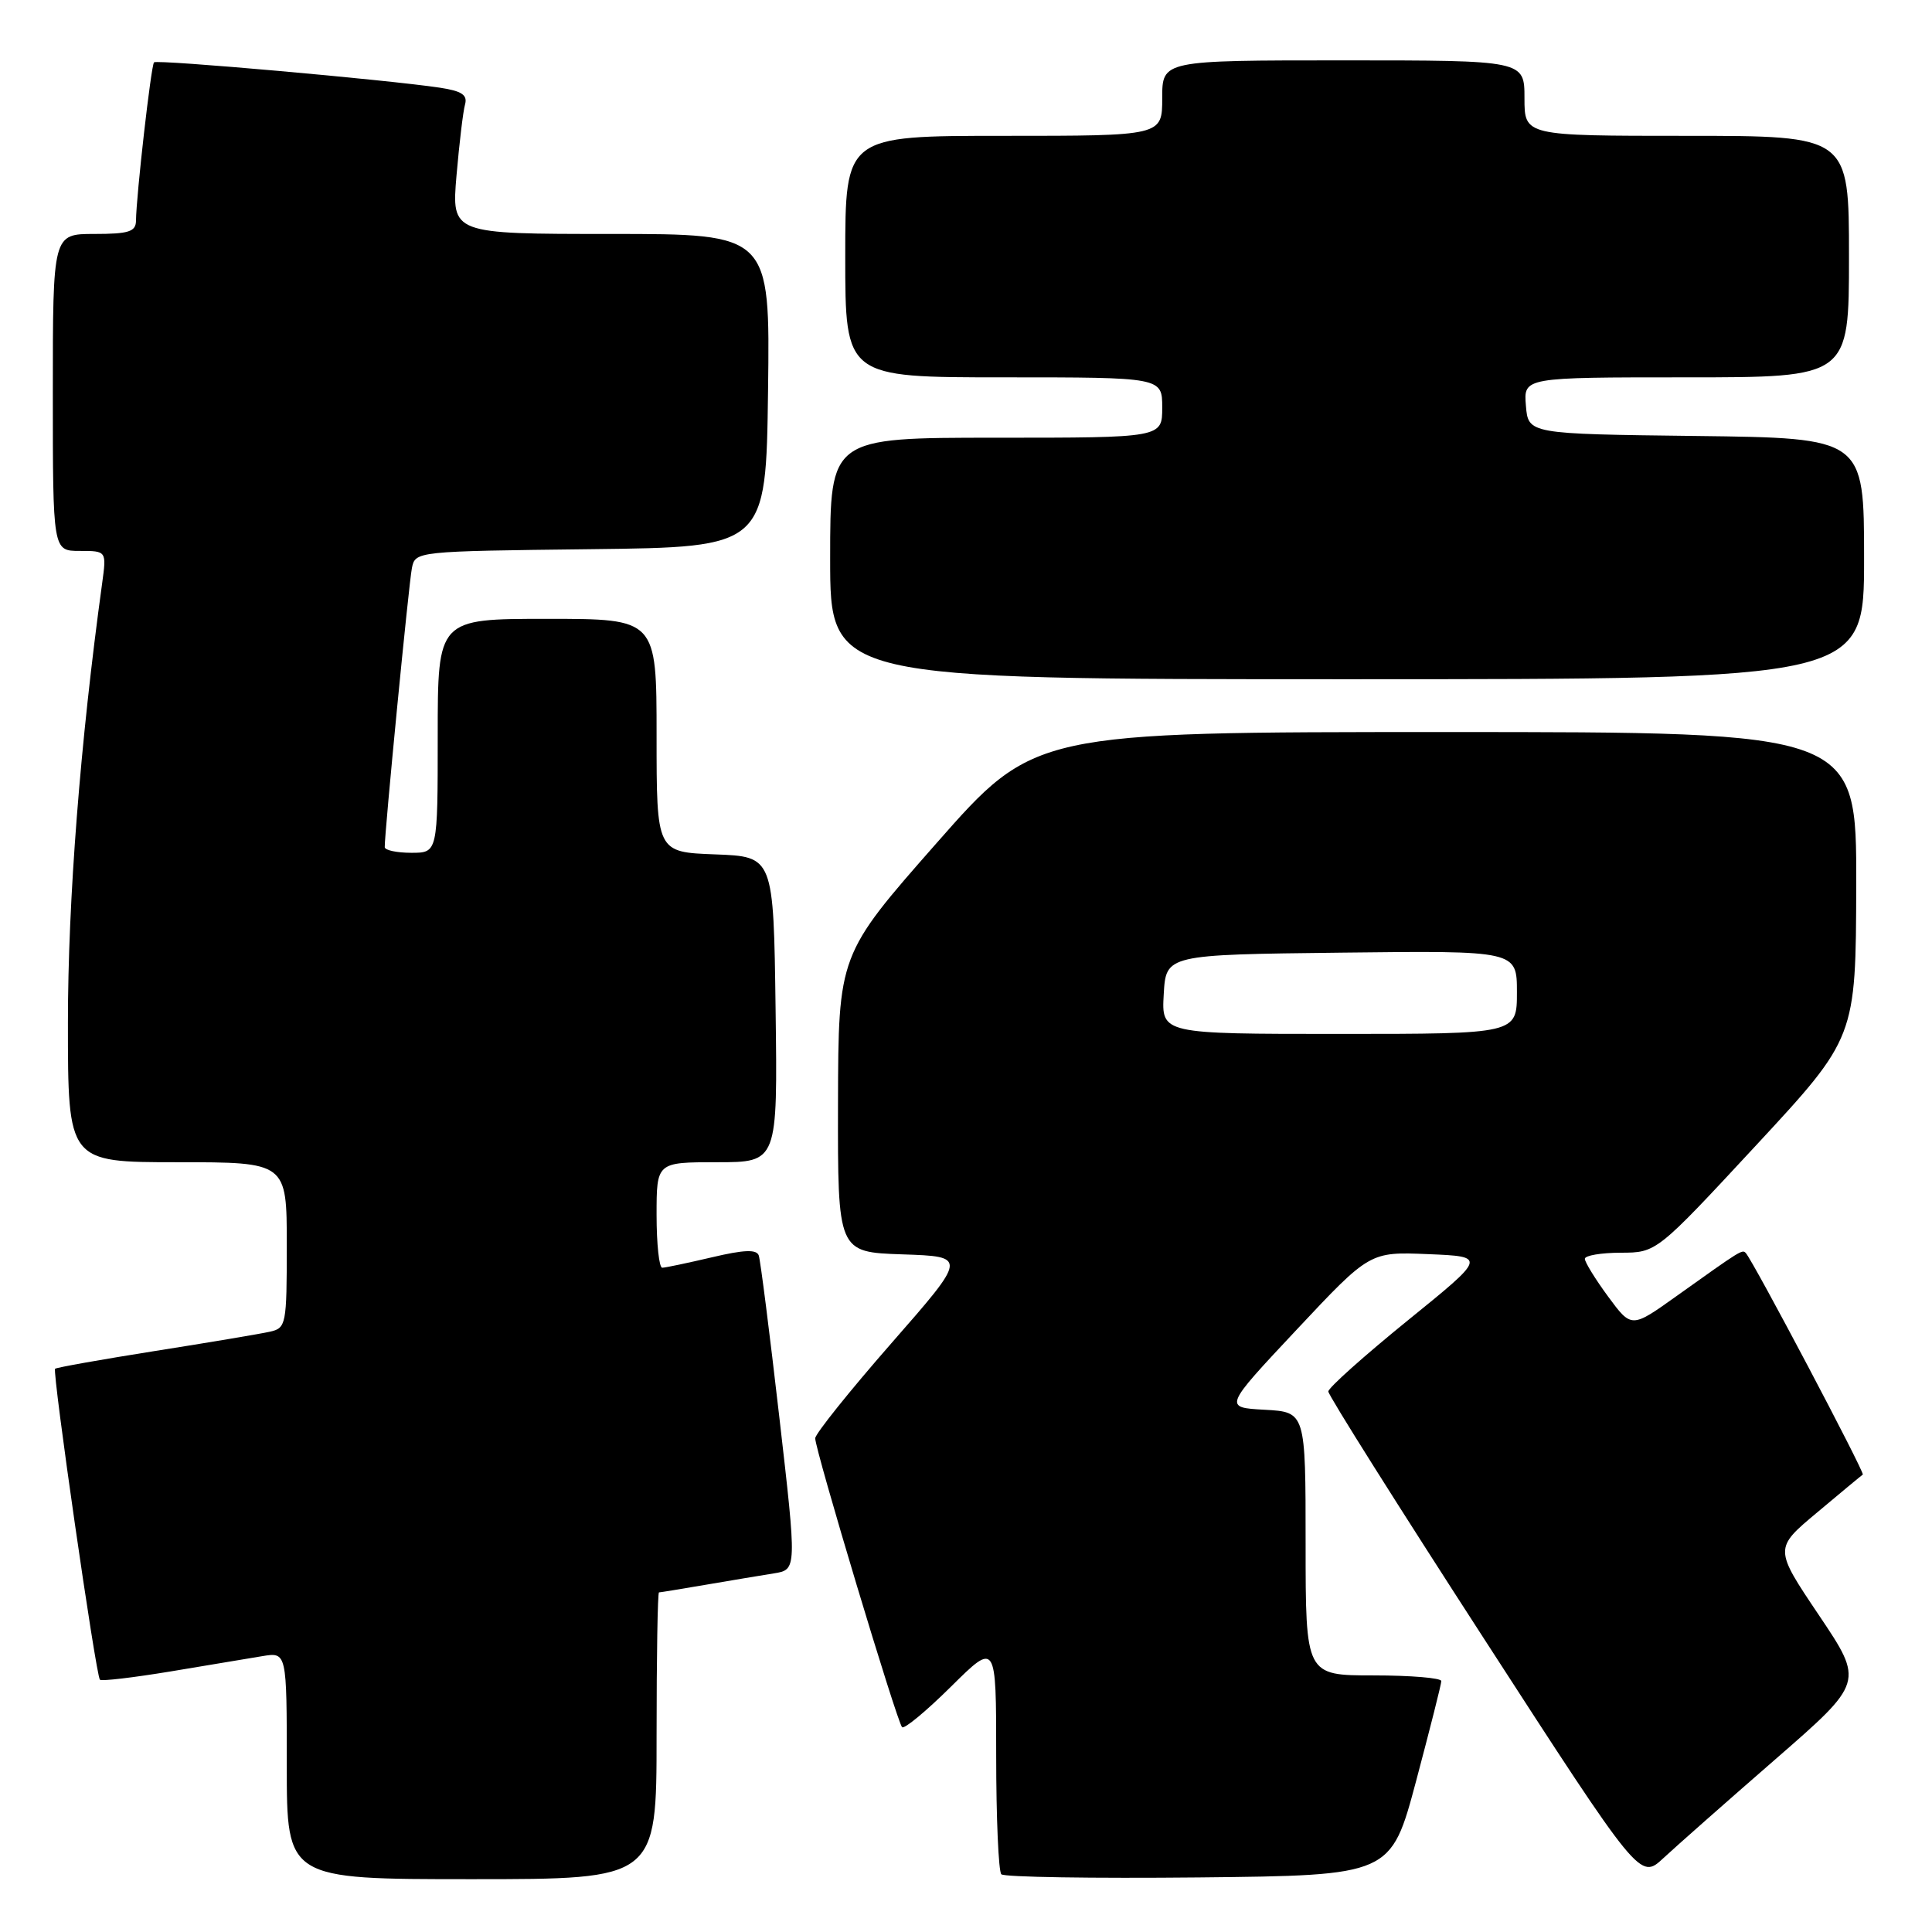 <?xml version="1.0" encoding="UTF-8" standalone="no"?>
<!DOCTYPE svg PUBLIC "-//W3C//DTD SVG 1.1//EN" "http://www.w3.org/Graphics/SVG/1.1/DTD/svg11.dtd" >
<svg xmlns="http://www.w3.org/2000/svg" xmlns:xlink="http://www.w3.org/1999/xlink" version="1.1" viewBox="0 0 256 256">
 <g >
 <path fill="currentColor"
d=" M 87.00 230.00 C 87.00 219.55 87.14 211.00 87.32 211.00 C 87.49 211.00 90.30 210.54 93.57 209.98 C 96.83 209.42 100.87 208.75 102.55 208.48 C 105.59 207.99 105.59 207.99 103.26 187.74 C 101.98 176.61 100.76 166.99 100.54 166.36 C 100.26 165.53 98.59 165.59 94.33 166.60 C 91.12 167.35 88.16 167.98 87.75 167.98 C 87.34 167.99 87.00 164.85 87.00 161.00 C 87.00 154.00 87.00 154.00 95.02 154.00 C 103.04 154.00 103.04 154.00 102.77 133.75 C 102.50 113.50 102.50 113.50 94.75 113.21 C 87.00 112.92 87.00 112.92 87.00 97.46 C 87.00 82.00 87.00 82.00 72.50 82.00 C 58.00 82.00 58.00 82.00 58.00 97.50 C 58.00 113.00 58.00 113.00 54.50 113.00 C 52.58 113.00 50.99 112.66 50.98 112.25 C 50.94 110.48 54.17 77.30 54.58 75.27 C 55.03 73.05 55.12 73.04 78.26 72.77 C 101.50 72.50 101.50 72.50 101.77 51.75 C 102.04 31.00 102.04 31.00 80.93 31.00 C 59.83 31.00 59.83 31.00 60.49 23.25 C 60.86 18.99 61.36 14.75 61.62 13.84 C 61.97 12.58 61.19 12.06 58.29 11.62 C 51.32 10.57 20.80 7.86 20.41 8.26 C 20.02 8.65 18.05 25.94 18.02 29.25 C 18.00 30.70 17.06 31.00 12.50 31.00 C 7.00 31.00 7.00 31.00 7.00 52.00 C 7.00 73.00 7.00 73.00 10.56 73.00 C 14.12 73.00 14.12 73.00 13.54 77.25 C 10.63 98.38 9.00 119.32 9.00 135.50 C 9.00 154.00 9.00 154.00 23.50 154.00 C 38.00 154.00 38.00 154.00 38.00 164.98 C 38.00 175.55 37.92 175.98 35.75 176.46 C 34.51 176.74 27.67 177.89 20.56 179.01 C 13.44 180.14 7.47 181.20 7.30 181.37 C 6.90 181.76 12.71 222.04 13.24 222.57 C 13.45 222.79 17.65 222.29 22.57 221.48 C 27.48 220.66 32.96 219.74 34.75 219.45 C 38.00 218.91 38.00 218.91 38.00 233.95 C 38.00 249.00 38.00 249.00 62.50 249.00 C 87.00 249.00 87.00 249.00 87.00 230.00 Z  M 187.64 236.00 C 189.47 229.12 190.98 223.16 190.98 222.75 C 190.99 222.34 186.95 222.00 182.00 222.00 C 173.00 222.00 173.00 222.00 173.00 204.55 C 173.00 187.10 173.00 187.10 167.57 186.80 C 162.14 186.50 162.14 186.50 171.82 176.18 C 181.50 165.86 181.50 165.86 189.24 166.18 C 196.98 166.50 196.98 166.50 186.49 175.00 C 180.73 179.68 176.01 183.89 176.01 184.38 C 176.00 184.86 185.30 199.62 196.66 217.17 C 217.31 249.09 217.31 249.09 220.41 246.21 C 222.11 244.63 228.78 238.74 235.24 233.12 C 246.98 222.90 246.98 222.90 241.03 214.04 C 235.07 205.18 235.07 205.18 240.79 200.40 C 243.93 197.76 246.65 195.51 246.83 195.39 C 247.14 195.18 232.30 167.08 231.33 166.04 C 230.86 165.53 230.78 165.58 222.13 171.75 C 216.18 176.00 216.18 176.00 213.09 171.81 C 211.39 169.50 210.00 167.24 210.00 166.80 C 210.00 166.36 212.14 166.00 214.75 165.99 C 219.50 165.98 219.50 165.98 232.71 151.74 C 245.91 137.50 245.91 137.50 245.96 117.25 C 246.00 97.00 246.00 97.00 191.53 97.00 C 137.05 97.00 137.05 97.00 124.07 111.75 C 111.09 126.50 111.09 126.50 111.04 146.21 C 111.00 165.92 111.00 165.92 119.58 166.21 C 128.17 166.50 128.17 166.50 118.10 178.00 C 112.57 184.32 108.03 189.99 108.02 190.58 C 107.99 192.05 118.86 228.19 119.53 228.86 C 119.82 229.15 122.74 226.73 126.03 223.47 C 132.00 217.56 132.00 217.56 132.00 232.61 C 132.00 240.89 132.31 247.97 132.68 248.35 C 133.06 248.73 144.83 248.91 158.83 248.77 C 184.30 248.50 184.30 248.50 187.64 236.00 Z  M 247.00 74.02 C 247.00 58.04 247.00 58.04 224.75 57.77 C 202.50 57.50 202.50 57.50 202.19 53.75 C 201.88 50.00 201.88 50.00 223.44 50.00 C 245.00 50.00 245.00 50.00 245.00 34.00 C 245.00 18.00 245.00 18.00 223.50 18.00 C 202.00 18.00 202.00 18.00 202.00 13.00 C 202.00 8.00 202.00 8.00 178.00 8.00 C 154.00 8.00 154.00 8.00 154.00 13.00 C 154.00 18.00 154.00 18.00 133.00 18.00 C 112.00 18.00 112.00 18.00 112.00 34.00 C 112.00 50.00 112.00 50.00 133.00 50.00 C 154.00 50.00 154.00 50.00 154.00 54.00 C 154.00 58.00 154.00 58.00 132.00 58.00 C 110.00 58.00 110.00 58.00 110.00 74.00 C 110.00 90.00 110.00 90.00 178.50 90.00 C 247.00 90.00 247.00 90.00 247.00 74.02 Z  M 154.20 131.75 C 154.50 126.50 154.50 126.50 177.75 126.23 C 201.00 125.96 201.00 125.96 201.00 131.48 C 201.00 137.00 201.00 137.00 177.45 137.00 C 153.90 137.00 153.90 137.00 154.20 131.75 Z "/>
</g>
</svg>